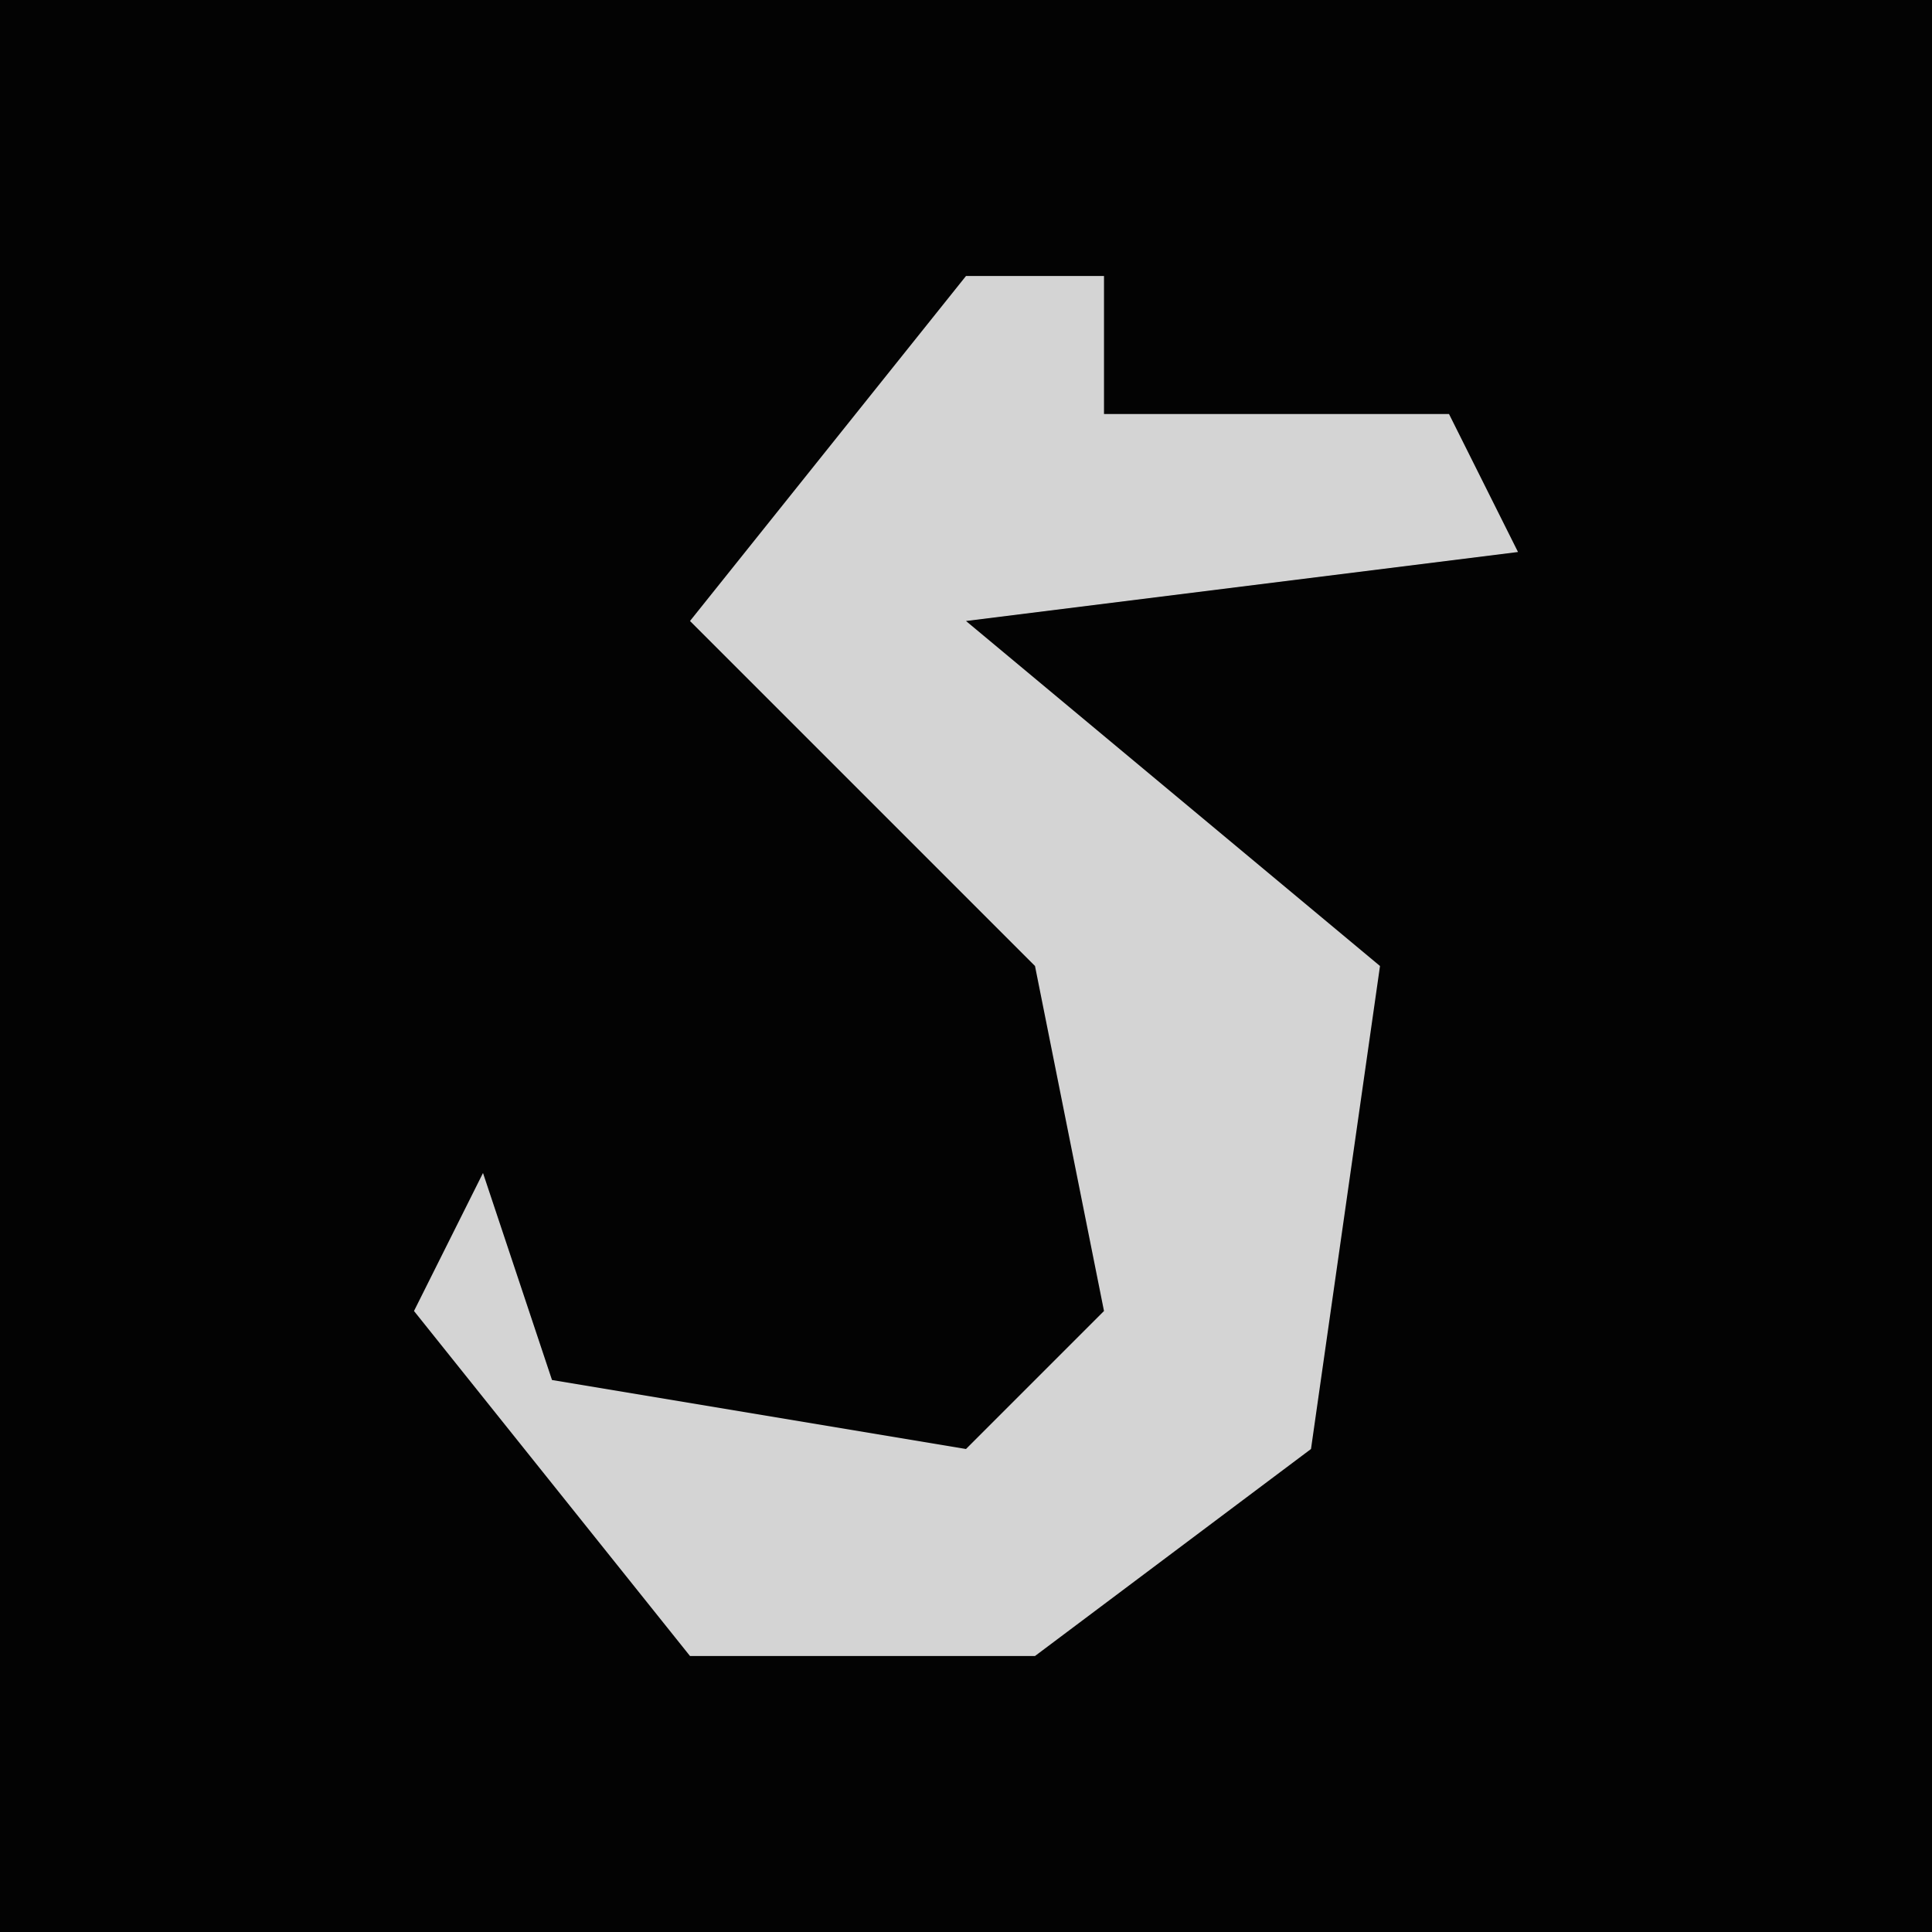 <?xml version="1.0" encoding="UTF-8"?>
<svg version="1.1" xmlns="http://www.w3.org/2000/svg" width="28" height="28">
<path d="M0,0 L28,0 L28,28 L0,28 Z " fill="#030303" transform="translate(0,0)"/>
<path d="M0,0 L2,0 L2,2 L7,2 L8,4 L0,5 L6,10 L5,17 L1,20 L-4,20 L-8,15 L-7,13 L-6,16 L0,17 L2,15 L1,10 L-4,5 Z " fill="#D4D4D4" transform="translate(14,4)"/>
</svg>
